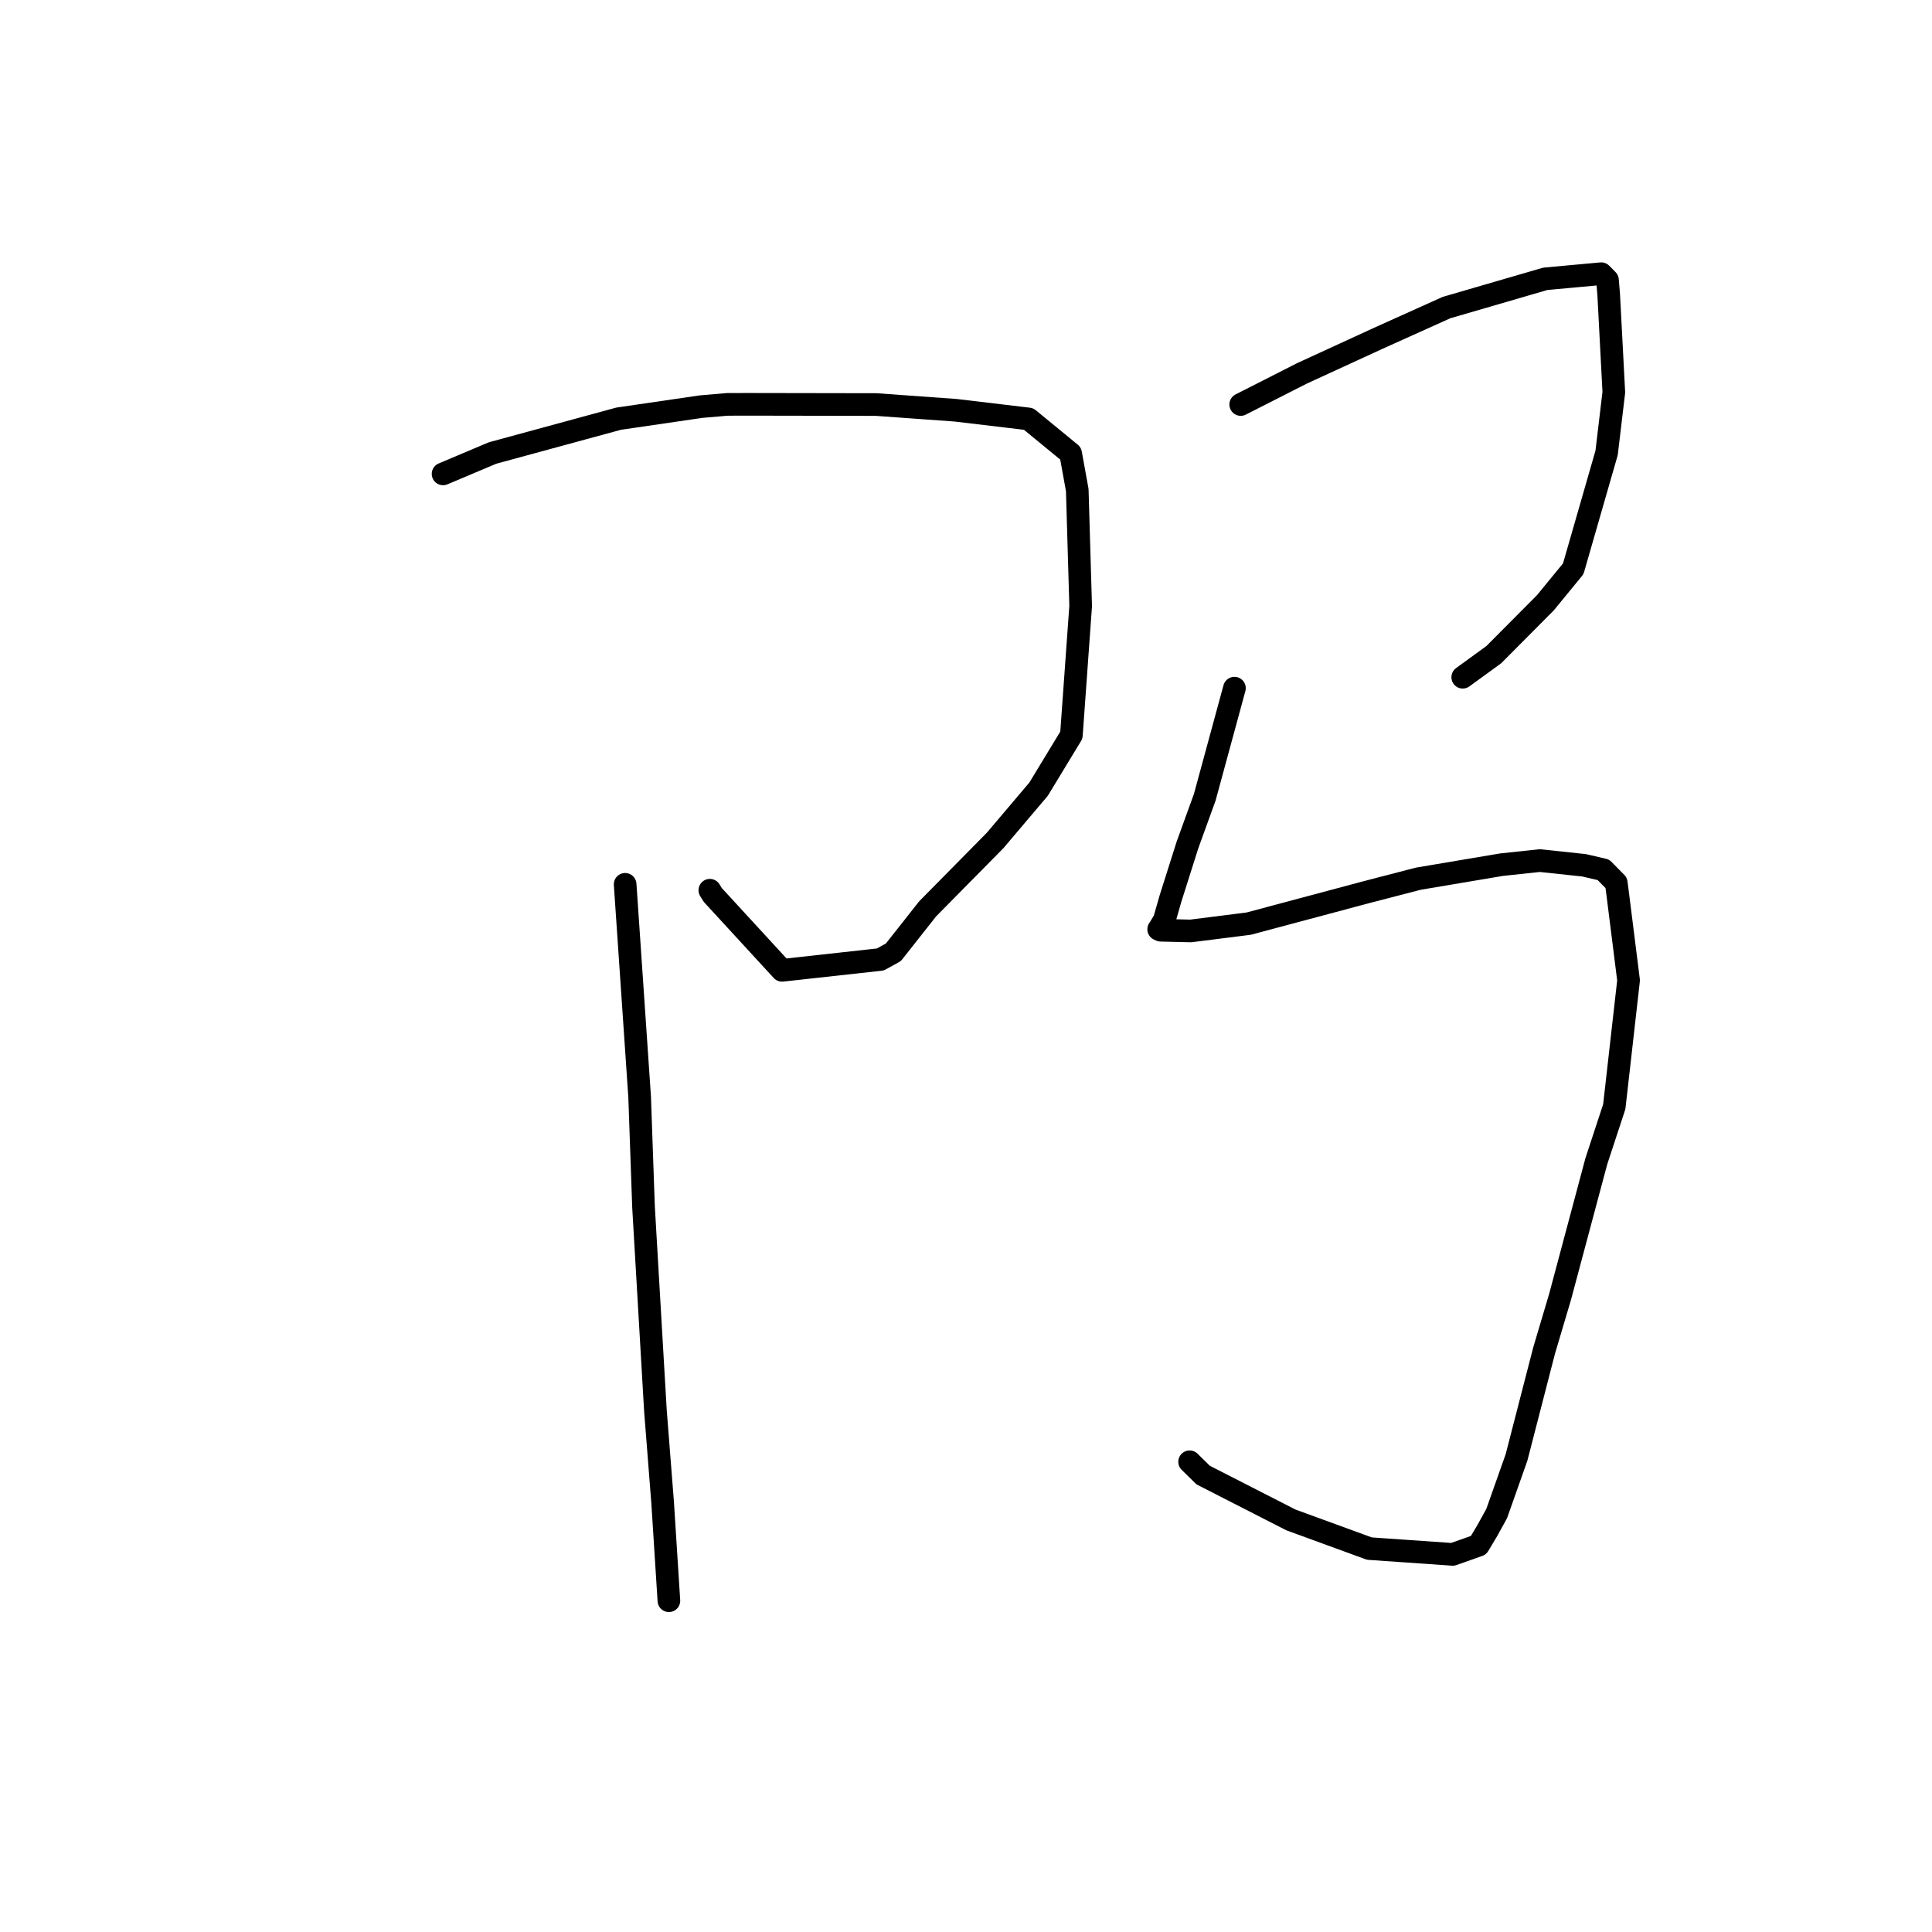 <?xml version="1.0" standalone="no"?>
    <svg width="256" height="256" xmlns="http://www.w3.org/2000/svg" version="1.1">
    <polyline stroke="black" stroke-width="3" stroke-linecap="round" fill="transparent" stroke-linejoin="round" points="58.709 62.794 65.265 60.026 81.966 55.479 92.905 53.879 96.37 53.583 99.104 53.575 116.108 53.605 126.632 54.362 136.29 55.511 141.865 60.086 142.743 64.94 143.193 80.308 141.964 97.408 137.618 104.568 131.864 111.359 122.914 120.43 118.376 126.185 116.645 127.138 103.628 128.574 94.442 118.581 94.058 117.959 " />
        <polyline stroke="black" stroke-width="3" stroke-linecap="round" fill="transparent" stroke-linejoin="round" points="82.835 117.178 84.756 145.352 85.27 159.927 86.849 186.936 87.802 199.089 88.556 210.923 88.632 212.106 " />
        <polyline stroke="black" stroke-width="3" stroke-linecap="round" fill="transparent" stroke-linejoin="round" points="164.4 53.6 172.509 49.478 182.618 44.832 191.67 40.755 204.756 36.946 212.169 36.266 212.92 37.028 213.001 37.11 213.162 39.054 213.84 51.976 212.884 60.006 208.464 75.365 204.773 79.869 197.934 86.746 194.188 89.469 193.821 89.736 " />
        <polyline stroke="black" stroke-width="3" stroke-linecap="round" fill="transparent" stroke-linejoin="round" points="163.569 91.183 159.635 105.647 157.348 111.954 155.087 119.092 154.284 121.9 153.603 123.048 153.53 123.135 153.806 123.262 157.78 123.355 165.458 122.385 180.949 118.245 187.933 116.432 198.951 114.575 204.03 114.032 209.888 114.655 212.458 115.25 214.163 116.981 214.41 118.893 215.794 129.905 213.9 146.639 211.519 153.878 206.715 171.846 204.601 178.961 200.943 193.13 198.315 200.561 197.076 202.803 195.914 204.754 192.488 205.964 181.453 205.197 171.048 201.396 159.424 195.455 157.63 193.693 " />
        </svg>